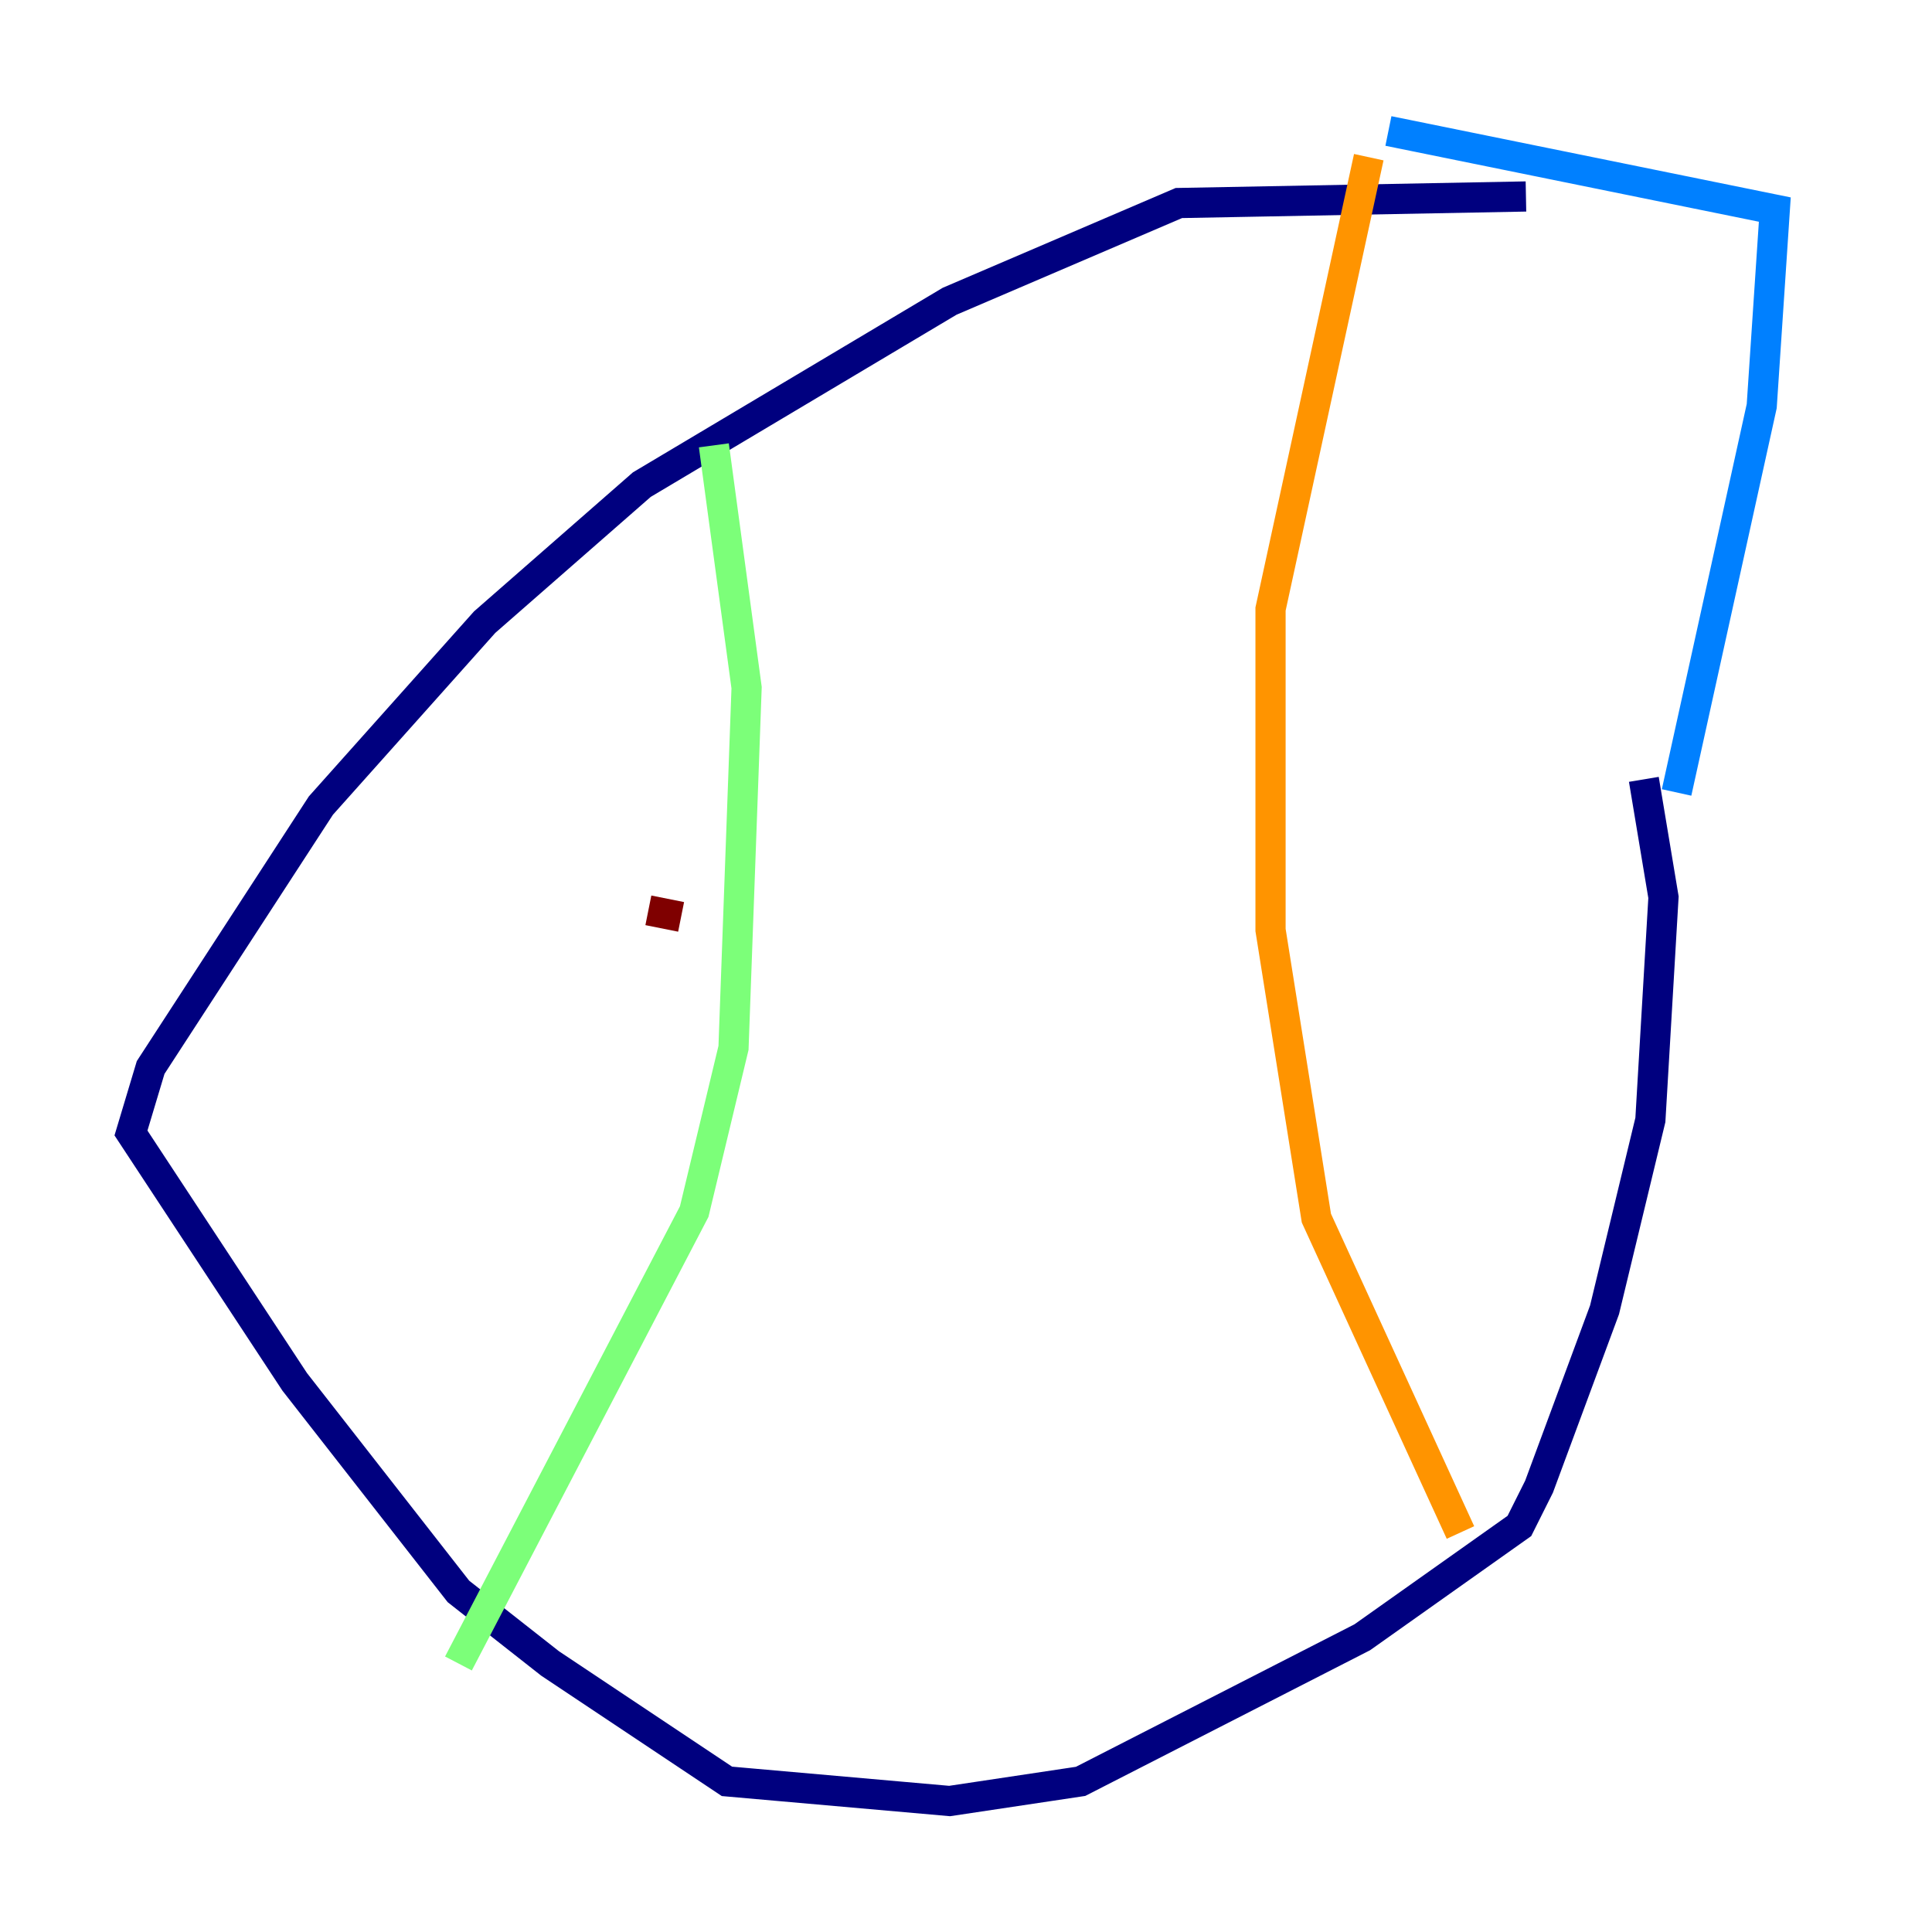 <?xml version="1.0" encoding="utf-8" ?>
<svg baseProfile="tiny" height="128" version="1.2" viewBox="0,0,128,128" width="128" xmlns="http://www.w3.org/2000/svg" xmlns:ev="http://www.w3.org/2001/xml-events" xmlns:xlink="http://www.w3.org/1999/xlink"><defs /><polyline fill="none" points="101.098,13.017 78.102,13.451 62.915,19.959 42.522,32.108 32.108,41.22 21.261,53.37 9.98,70.725 8.678,75.064 19.525,91.552 30.373,105.437 36.447,110.21 48.163,118.02 62.915,119.322 71.593,118.02 90.251,108.475 100.664,101.098 101.966,98.495 106.305,86.78 109.342,74.197 110.21,59.444 108.909,51.634" stroke="#00007f" stroke-width="2" /><polyline fill="none" points="91.986,8.678 117.586,13.885 116.719,26.902 111.078,52.502" stroke="#0080ff" stroke-width="2" /><polyline fill="none" points="47.295,29.505 49.464,45.559 48.597,69.424 45.993,80.271 30.373,110.21" stroke="#7cff79" stroke-width="2" /><polyline fill="none" points="90.685,10.414 84.176,40.352 84.176,61.614 87.214,80.705 96.759,101.532" stroke="#ff9400" stroke-width="2" /><polyline fill="none" points="42.956,60.312 45.125,60.746" stroke="#7f0000" stroke-width="2" /></svg>